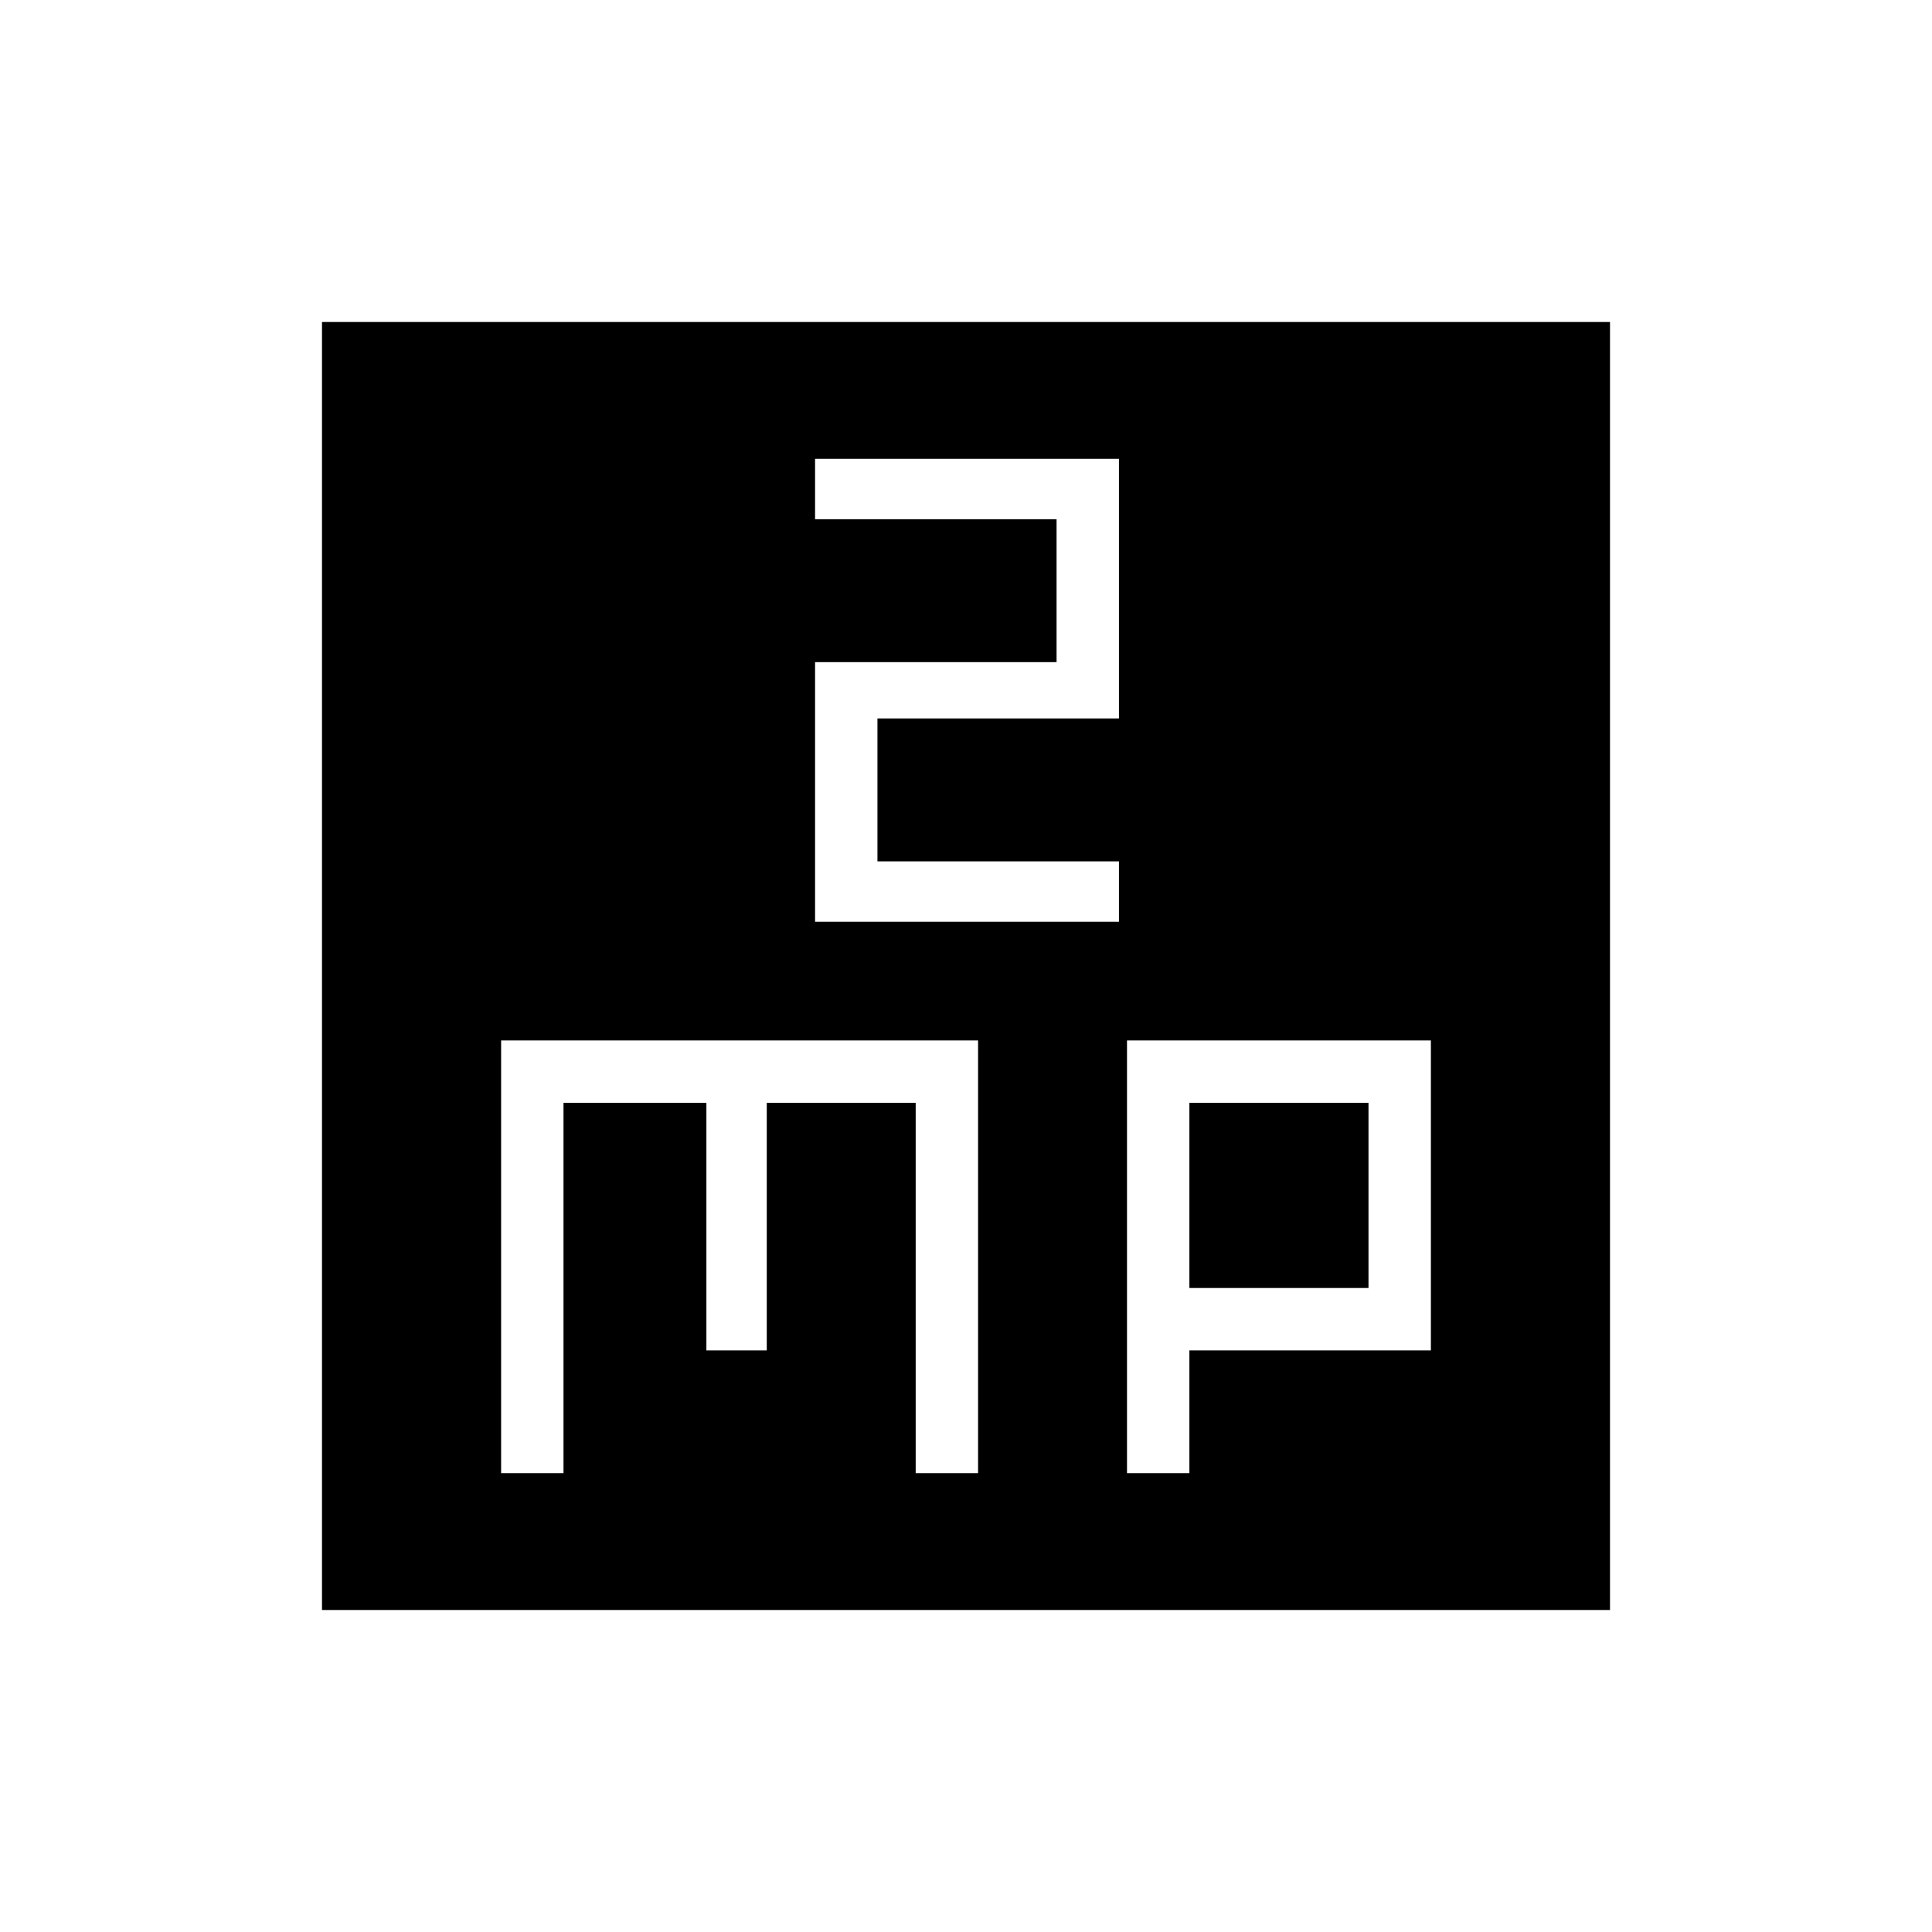<svg xmlns="http://www.w3.org/2000/svg" width="48" height="48"><path d="M20.25 11.4v1.5h6v3.55h-6v6.45h7.55v-1.5h-6v-3.55h6V11.4zM8 40V8h32v32zm4.45-3.4H14v-9.2h3.55v6.15h1.5V27.4h3.7v9.2h1.55V25.85H12.45zm15.55 0h1.55v-3.05h6v-7.7H28zm1.55-9.2H34V32h-4.45z"/></svg>